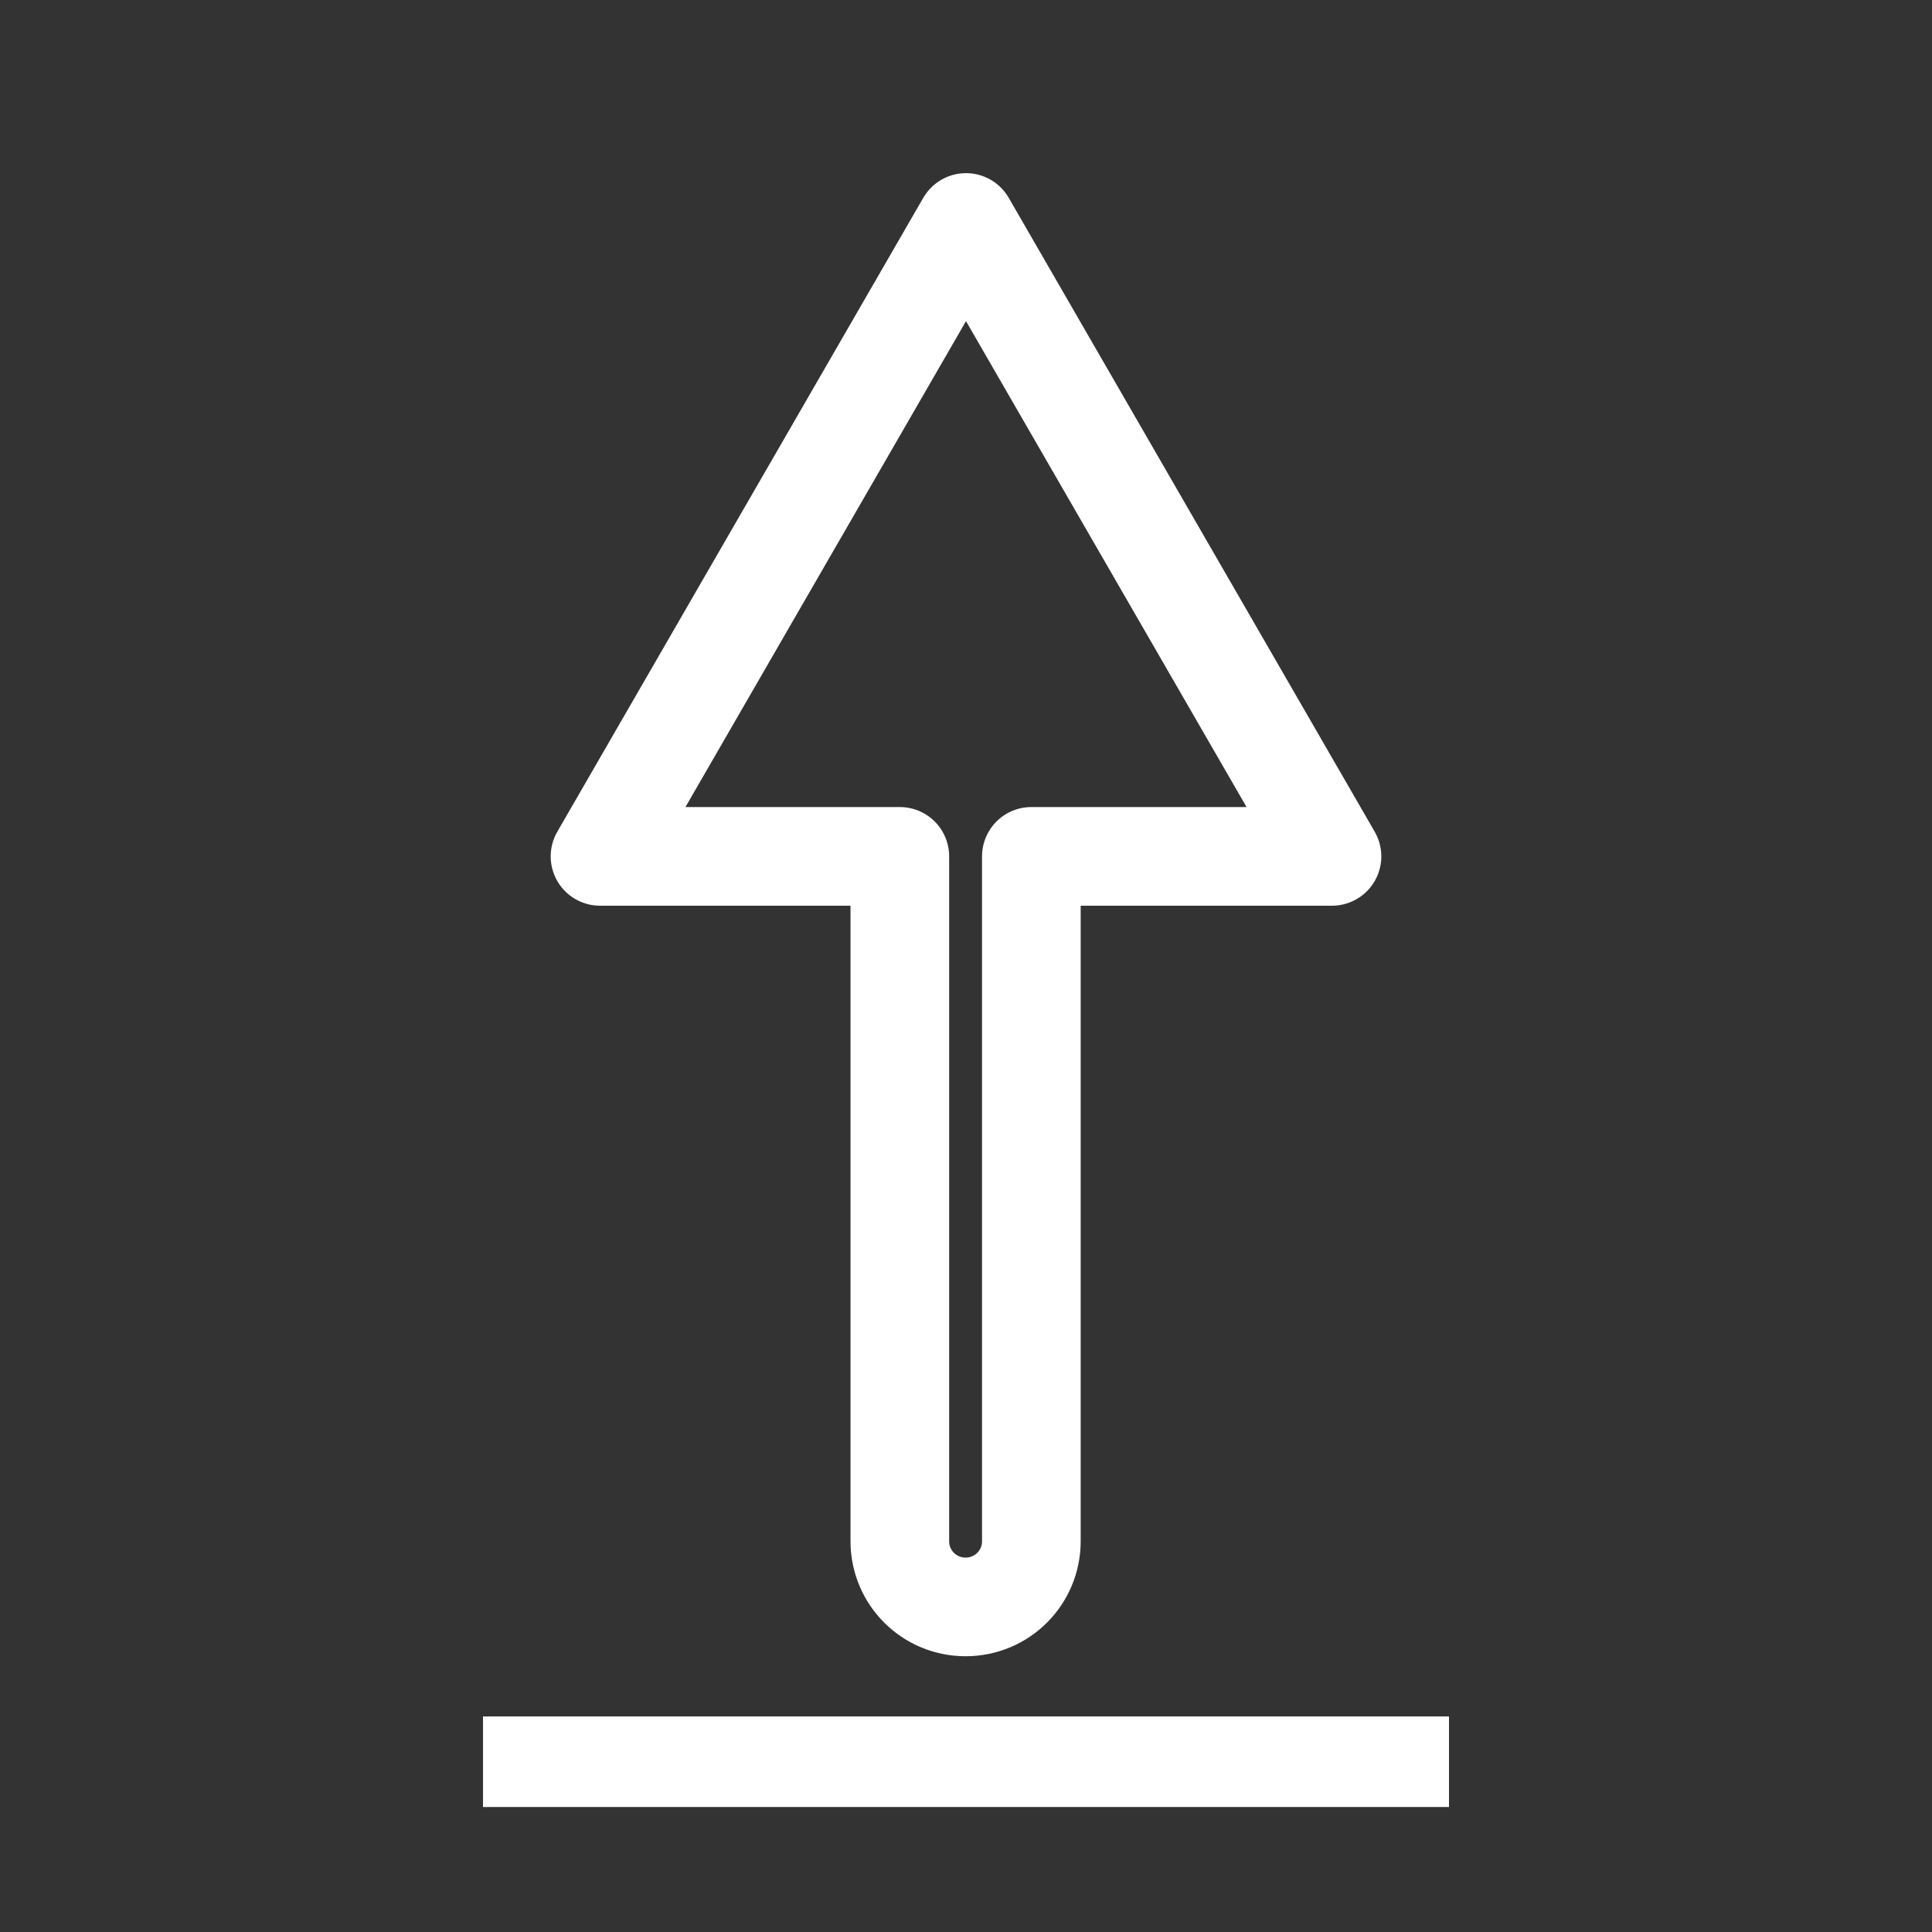 <?xml version="1.0" encoding="UTF-8" standalone="no"?>

<svg
   width="512"
   height="512"
   viewBox="0 0 512 512"
   version="1.1"
   id="svg1"
   xmlns="http://www.w3.org/2000/svg"
   xmlns:svg="http://www.w3.org/2000/svg">
  <rect x="0" y="0" width="512" height="512" fill="#333333" stroke="none"/>
  <defs
     id="defs1" />
  <g
     id="layer1">
    <path
       id="path1"
       style="fill:none;fill-opacity:1;stroke:#ffffff;stroke-width:26.144;stroke-linejoin:round;stroke-opacity:1;paint-order:markers fill stroke"
       d="m 255.999,58.958 48.494,83.995 48.496,83.995 h -79.669 v 181.472 c 0,9.656 -7.773,17.429 -17.429,17.429 -9.656,0 -17.429,-7.773 -17.429,-17.429 V 226.948 h -79.45 l 48.494,-83.995 z" />
    <rect
       style="fill:#ffffff;fill-opacity:1;stroke:none;stroke-width:22.77;stroke-linejoin:round;stroke-dasharray:none;stroke-opacity:1;paint-order:markers fill stroke"
       id="rect2"
       width="256"
       height="24"
       x="128"
       y="454.876"
       ry="12"
       rx="0" />
  </g>
</svg>
